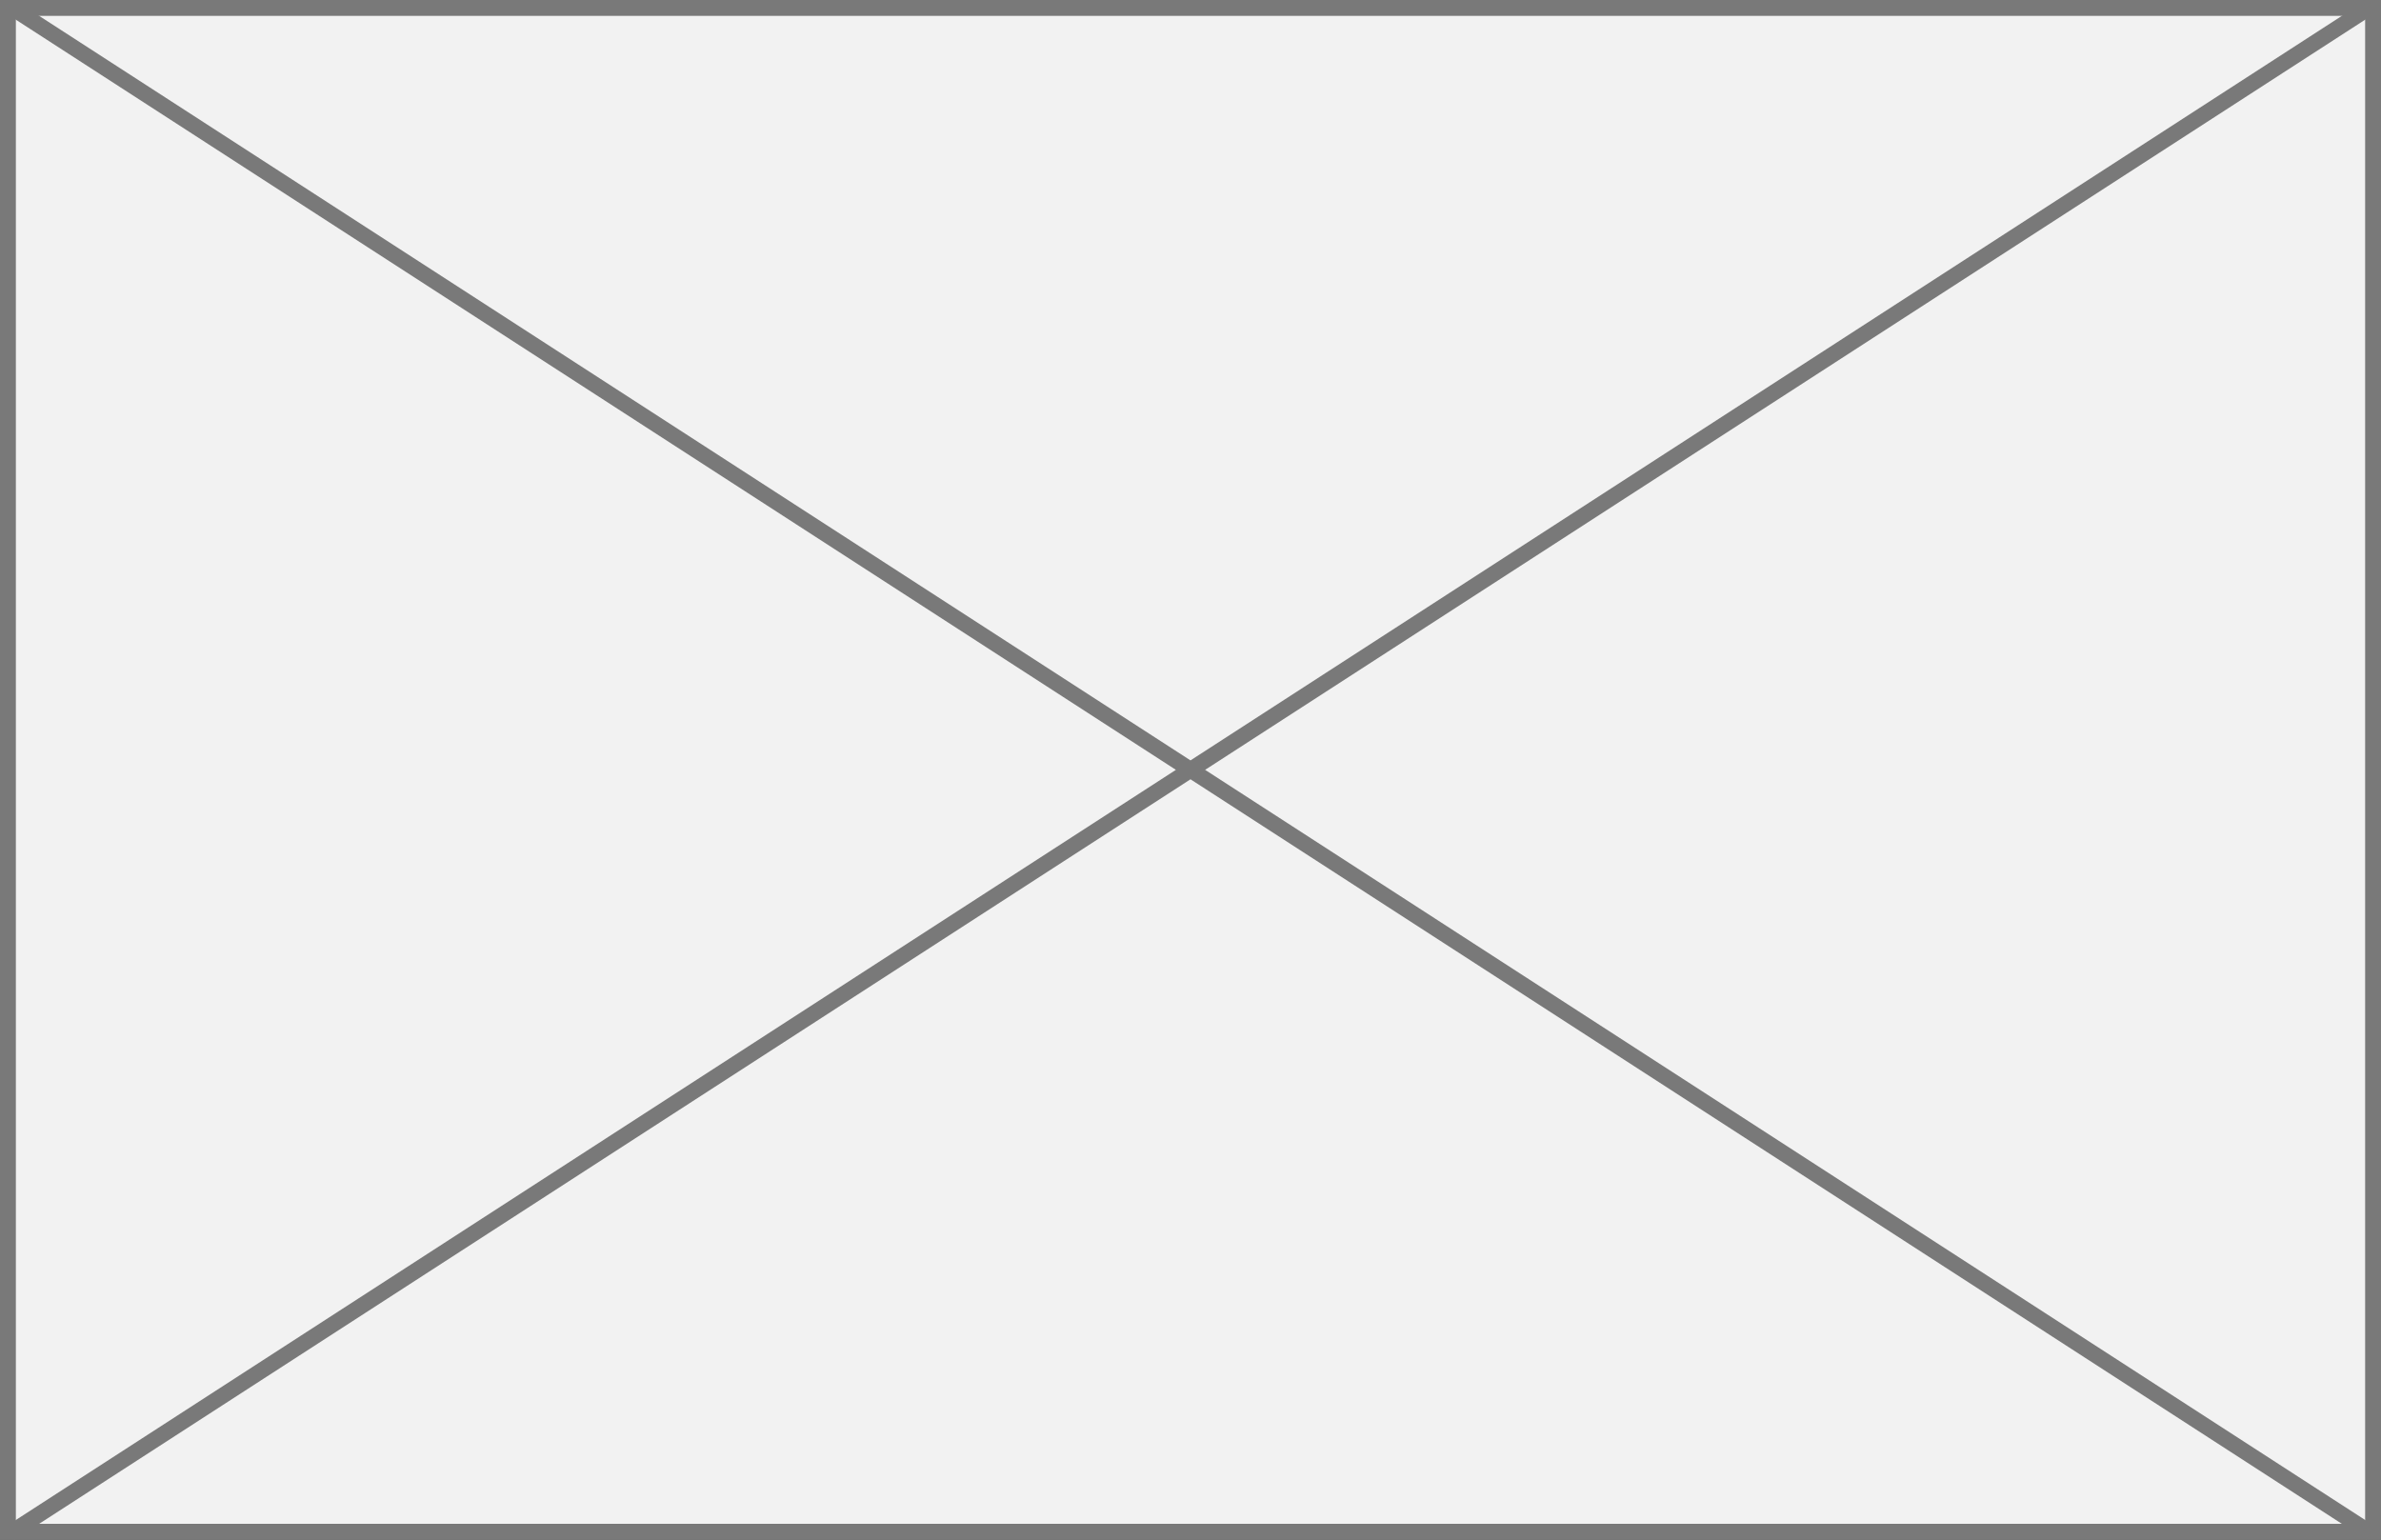 ﻿<?xml version="1.0" encoding="utf-8"?>
<svg version="1.1" xmlns:xlink="http://www.w3.org/1999/xlink" width="150px" height="97px" xmlns="http://www.w3.org/2000/svg">
  <rect width="100%" height="100%" fill="#333333" stroke="none"/>
  <g transform="matrix(1 0 0 1 -4307 -286 )">
    <path d="M 4307.5 286.5  L 4456.5 286.5  L 4456.5 382.5  L 4307.5 382.5  L 4307.5 286.5  Z " fill-rule="nonzero" fill="#f2f2f2" stroke="none" />
    <path d="M 4307.5 286.5  L 4456.5 286.5  L 4456.5 382.5  L 4307.5 382.5  L 4307.5 286.5  Z " stroke-width="1" stroke="#797979" fill="none" />
    <path d="M 4307.649 286.42  L 4456.351 382.58  M 4456.351 286.42  L 4307.649 382.58  " stroke-width="1" stroke="#797979" fill="none" />
  </g>
</svg>